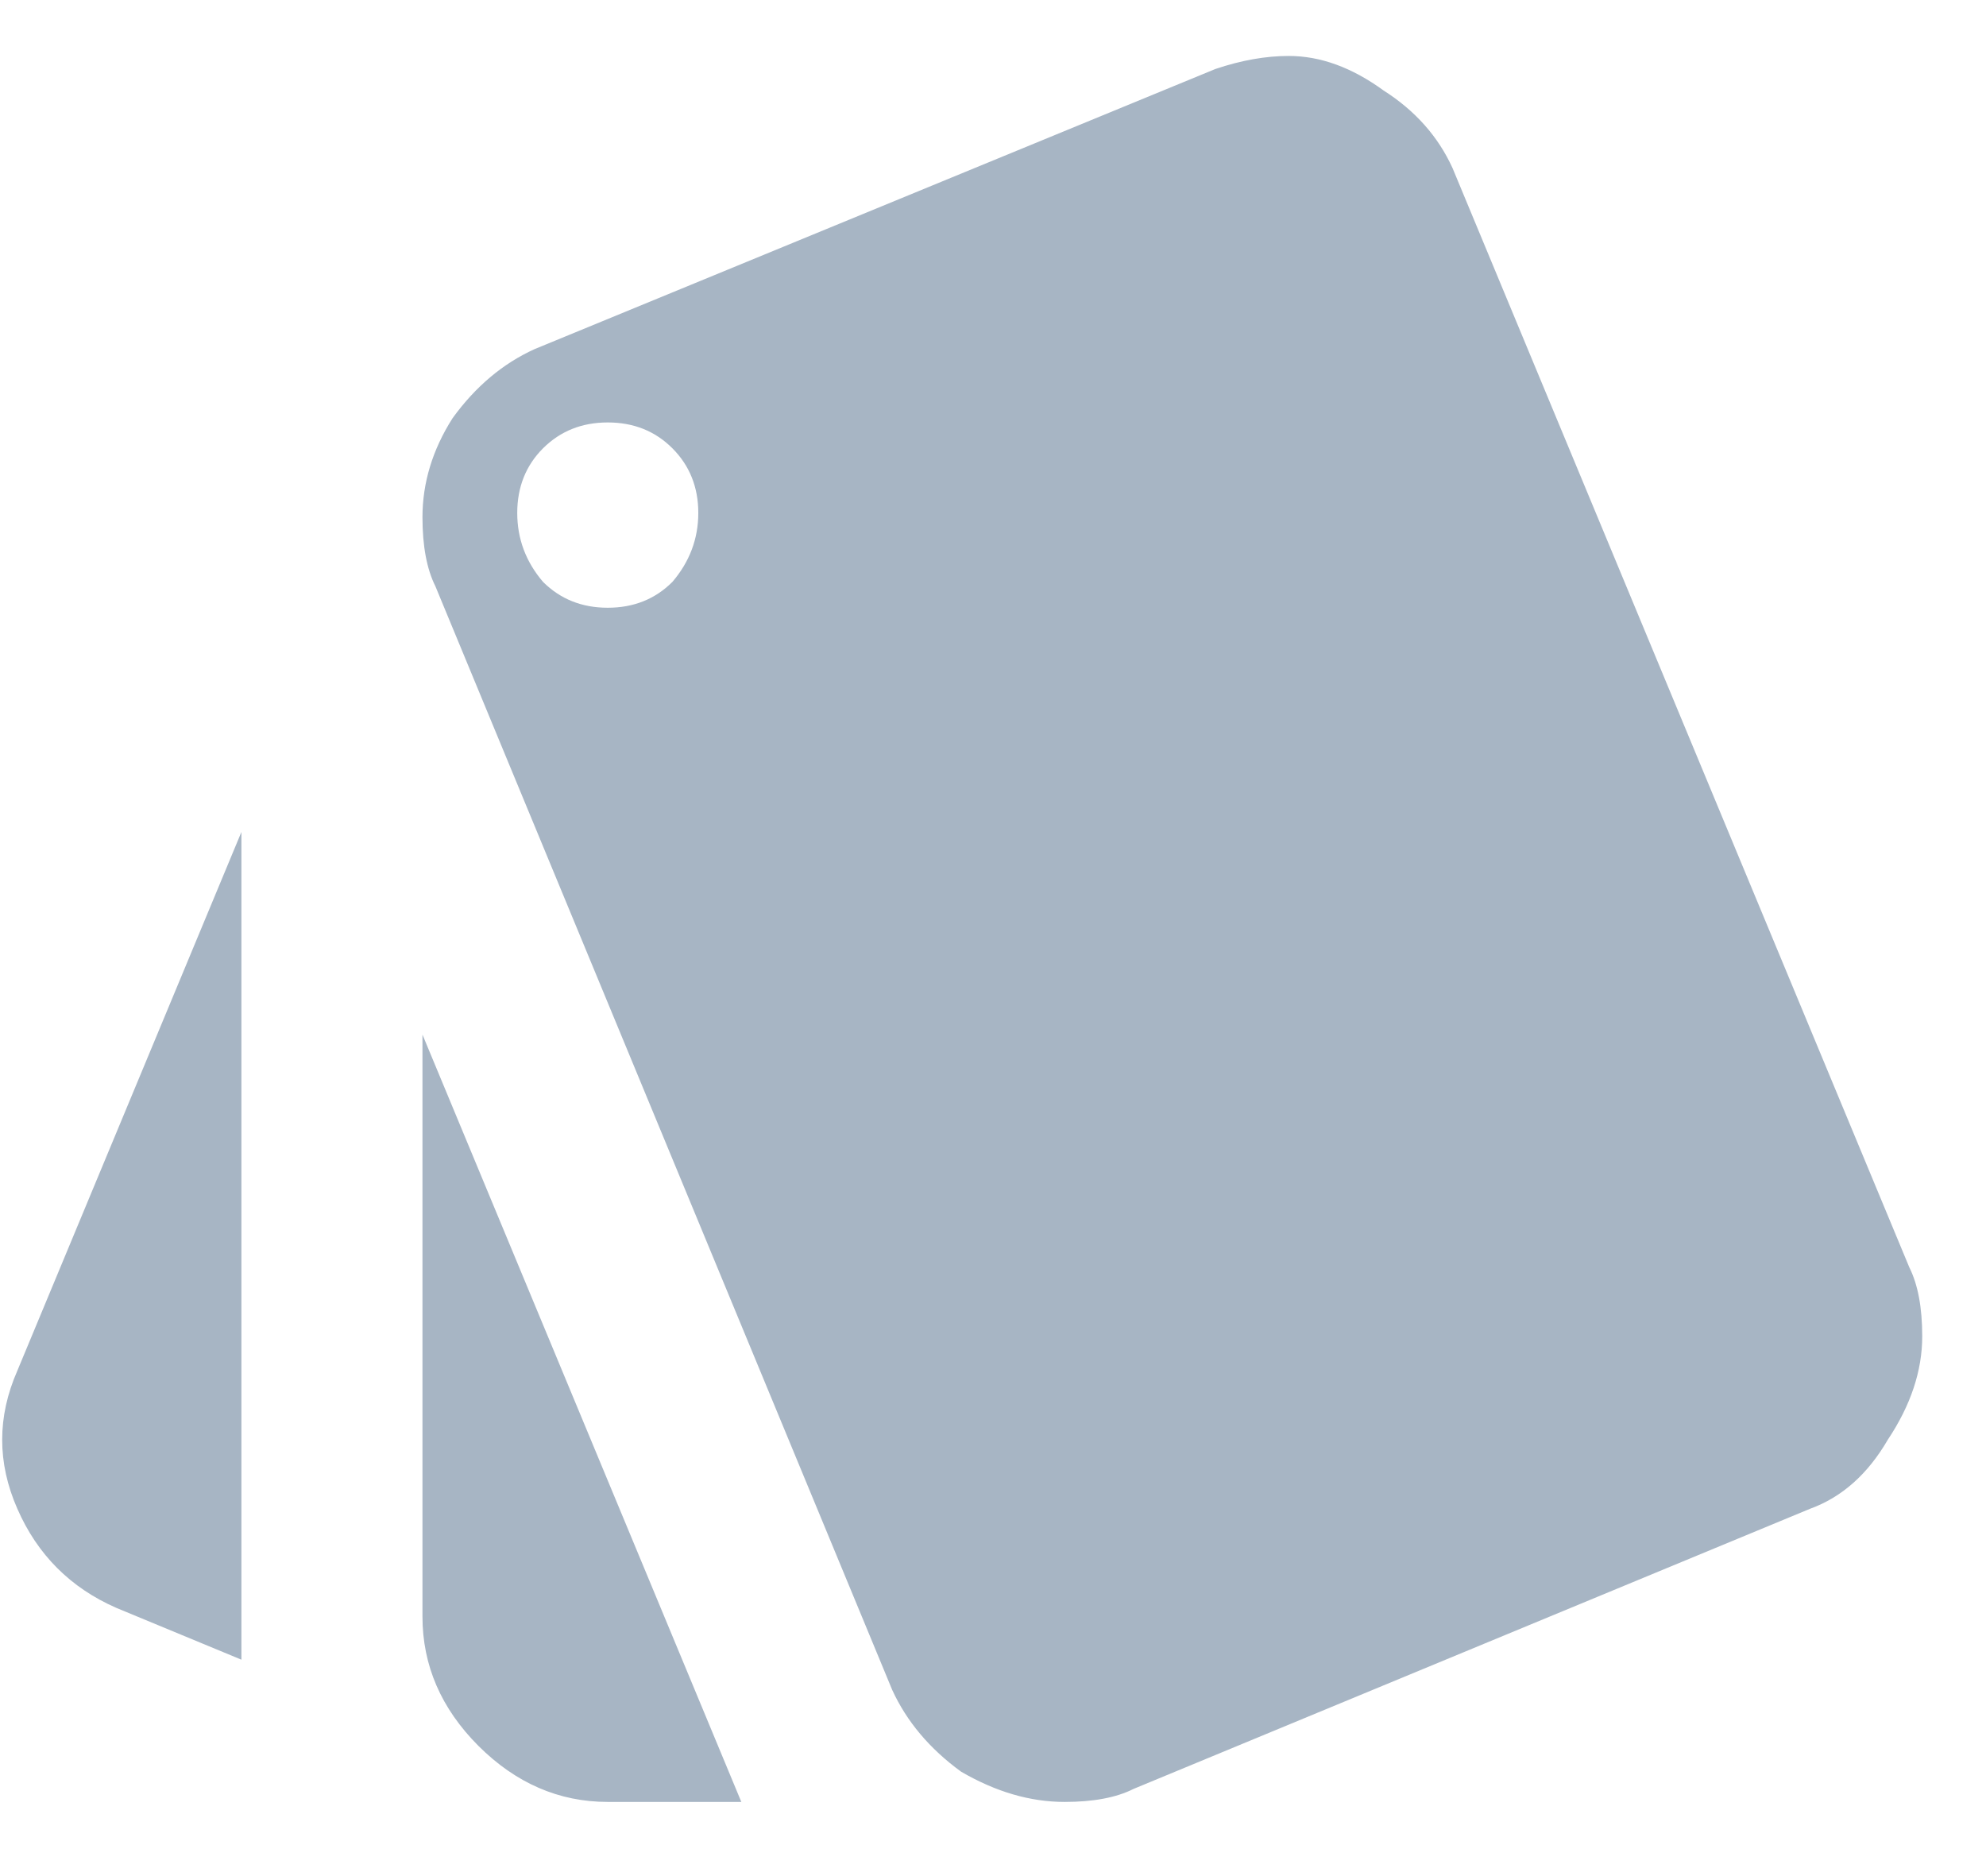 <svg width="18" height="17" viewBox="0 0 18 17" fill="none" xmlns="http://www.w3.org/2000/svg">
<path d="M3.829 14.648V9.375L6.719 16.328H5.508C5.066 16.328 4.675 16.158 4.336 15.82C3.998 15.481 3.829 15.091 3.829 14.648ZM4.922 5.273C5.079 5.429 5.274 5.507 5.508 5.507C5.743 5.507 5.938 5.429 6.094 5.273C6.25 5.091 6.329 4.882 6.329 4.648C6.329 4.414 6.25 4.218 6.094 4.062C5.938 3.906 5.743 3.828 5.508 3.828C5.274 3.828 5.079 3.906 4.922 4.062C4.766 4.218 4.688 4.414 4.688 4.648C4.688 4.882 4.766 5.091 4.922 5.273ZM17.305 11.484C17.383 11.64 17.422 11.848 17.422 12.109C17.422 12.421 17.318 12.734 17.11 13.046C16.928 13.359 16.693 13.567 16.407 13.671L10.274 16.21C10.118 16.289 9.909 16.328 9.649 16.328C9.336 16.328 9.024 16.236 8.711 16.054C8.425 15.846 8.217 15.598 8.086 15.312L3.946 5.312C3.868 5.156 3.829 4.947 3.829 4.687C3.829 4.375 3.92 4.075 4.102 3.789C4.31 3.502 4.558 3.294 4.844 3.164L11.016 0.625C11.251 0.546 11.472 0.507 11.68 0.507C11.967 0.507 12.253 0.611 12.54 0.82C12.826 1.002 13.034 1.236 13.165 1.523L17.305 11.484ZM1.055 14.57C0.639 14.388 0.339 14.088 0.157 13.671C-0.026 13.255 -0.026 12.838 0.157 12.421L2.188 7.539V15.039L1.055 14.57Z" fill="#A7B5C4"/>
</svg>
